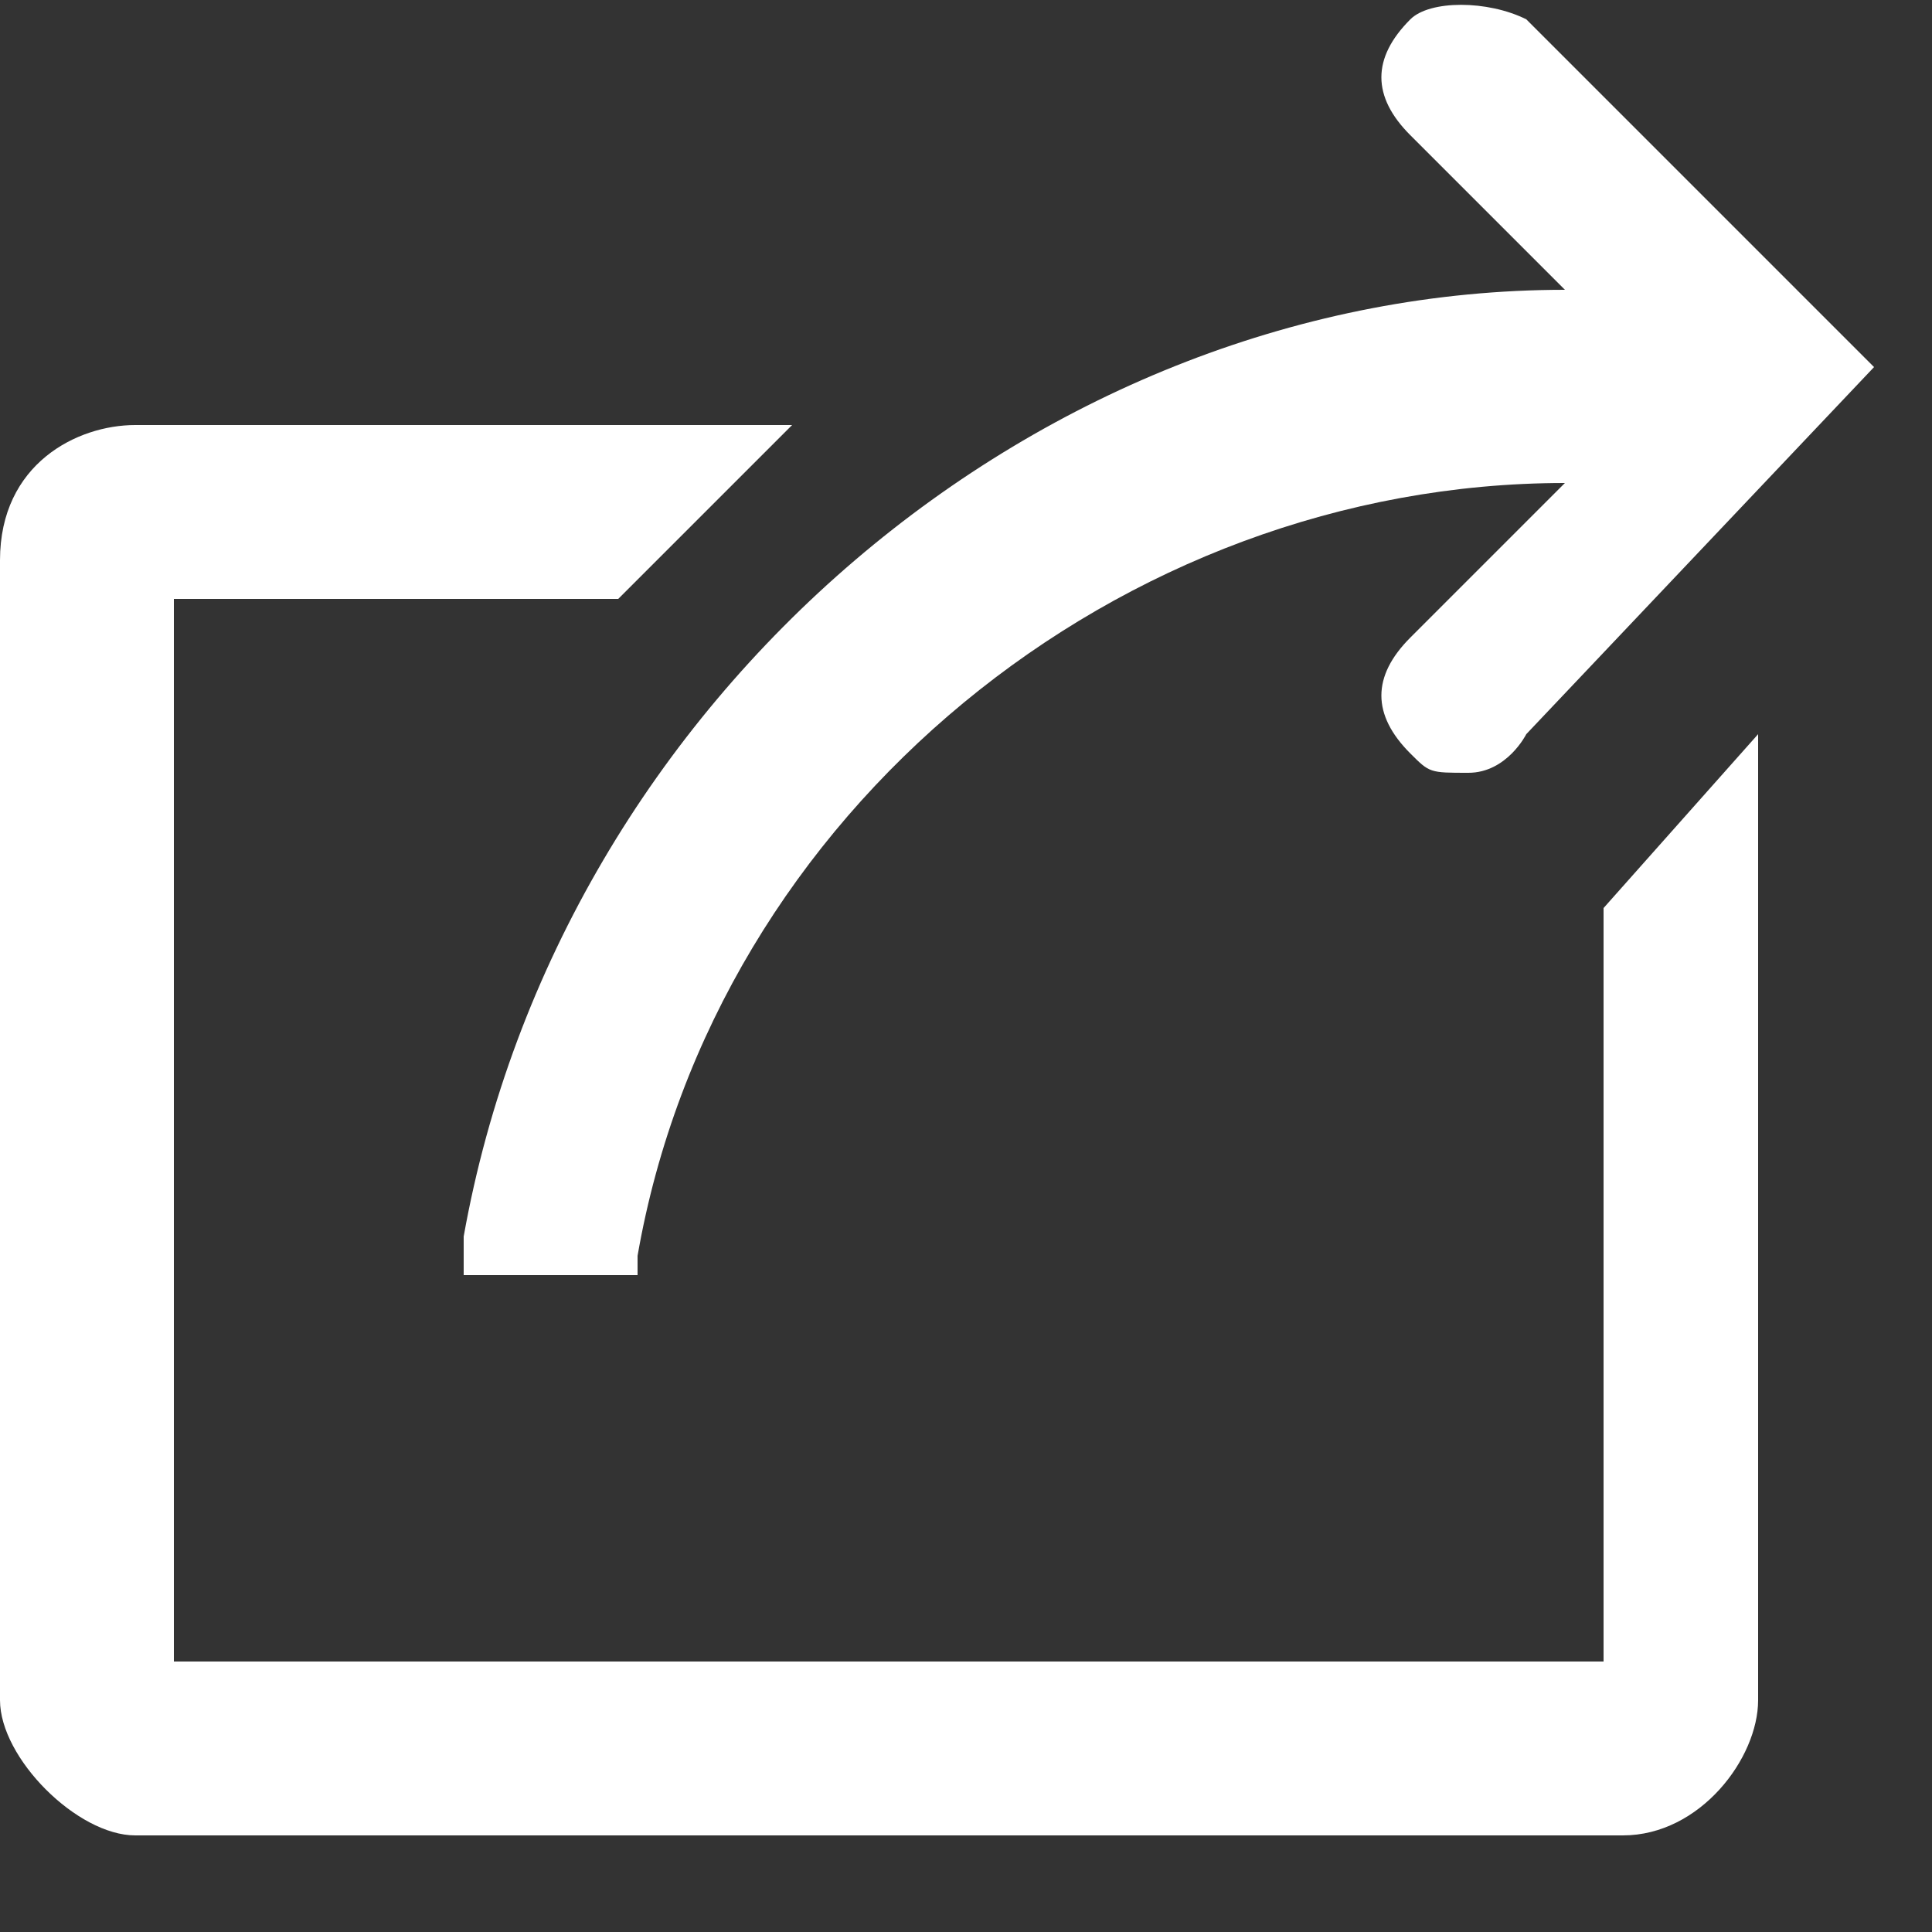 <svg xmlns="http://www.w3.org/2000/svg" width="16" height="16" viewBox="0 0 16 16">
    <rect x="0" y="0" width="16" height="16" fill="#333333" stroke="none"/>
    <path fill="#FFF" fill-rule="nonzero" d="M13.28 13.76V7.52l1.28-1.44v8c0 .48-.48 1.12-1.12 1.12H1.12C.64 15.2 0 14.56 0 14.08V4.64c0-.8.64-1.12 1.12-1.12h5.44L5.12 4.96H1.44v8.8h11.84zm-9.44-3.52c.8-4.48 4.8-7.84 9.12-7.84l-1.28-1.28c-.32-.32-.32-.64 0-.96.16-.16.64-.16.96 0l2.88 2.88-2.88 3.04s-.16.32-.48.32c-.32 0-.32 0-.48-.16-.32-.32-.32-.64 0-.96L12.96 4c-3.68 0-7.04 2.72-7.68 6.4v.16H3.84v-.32z"/>
</svg>
